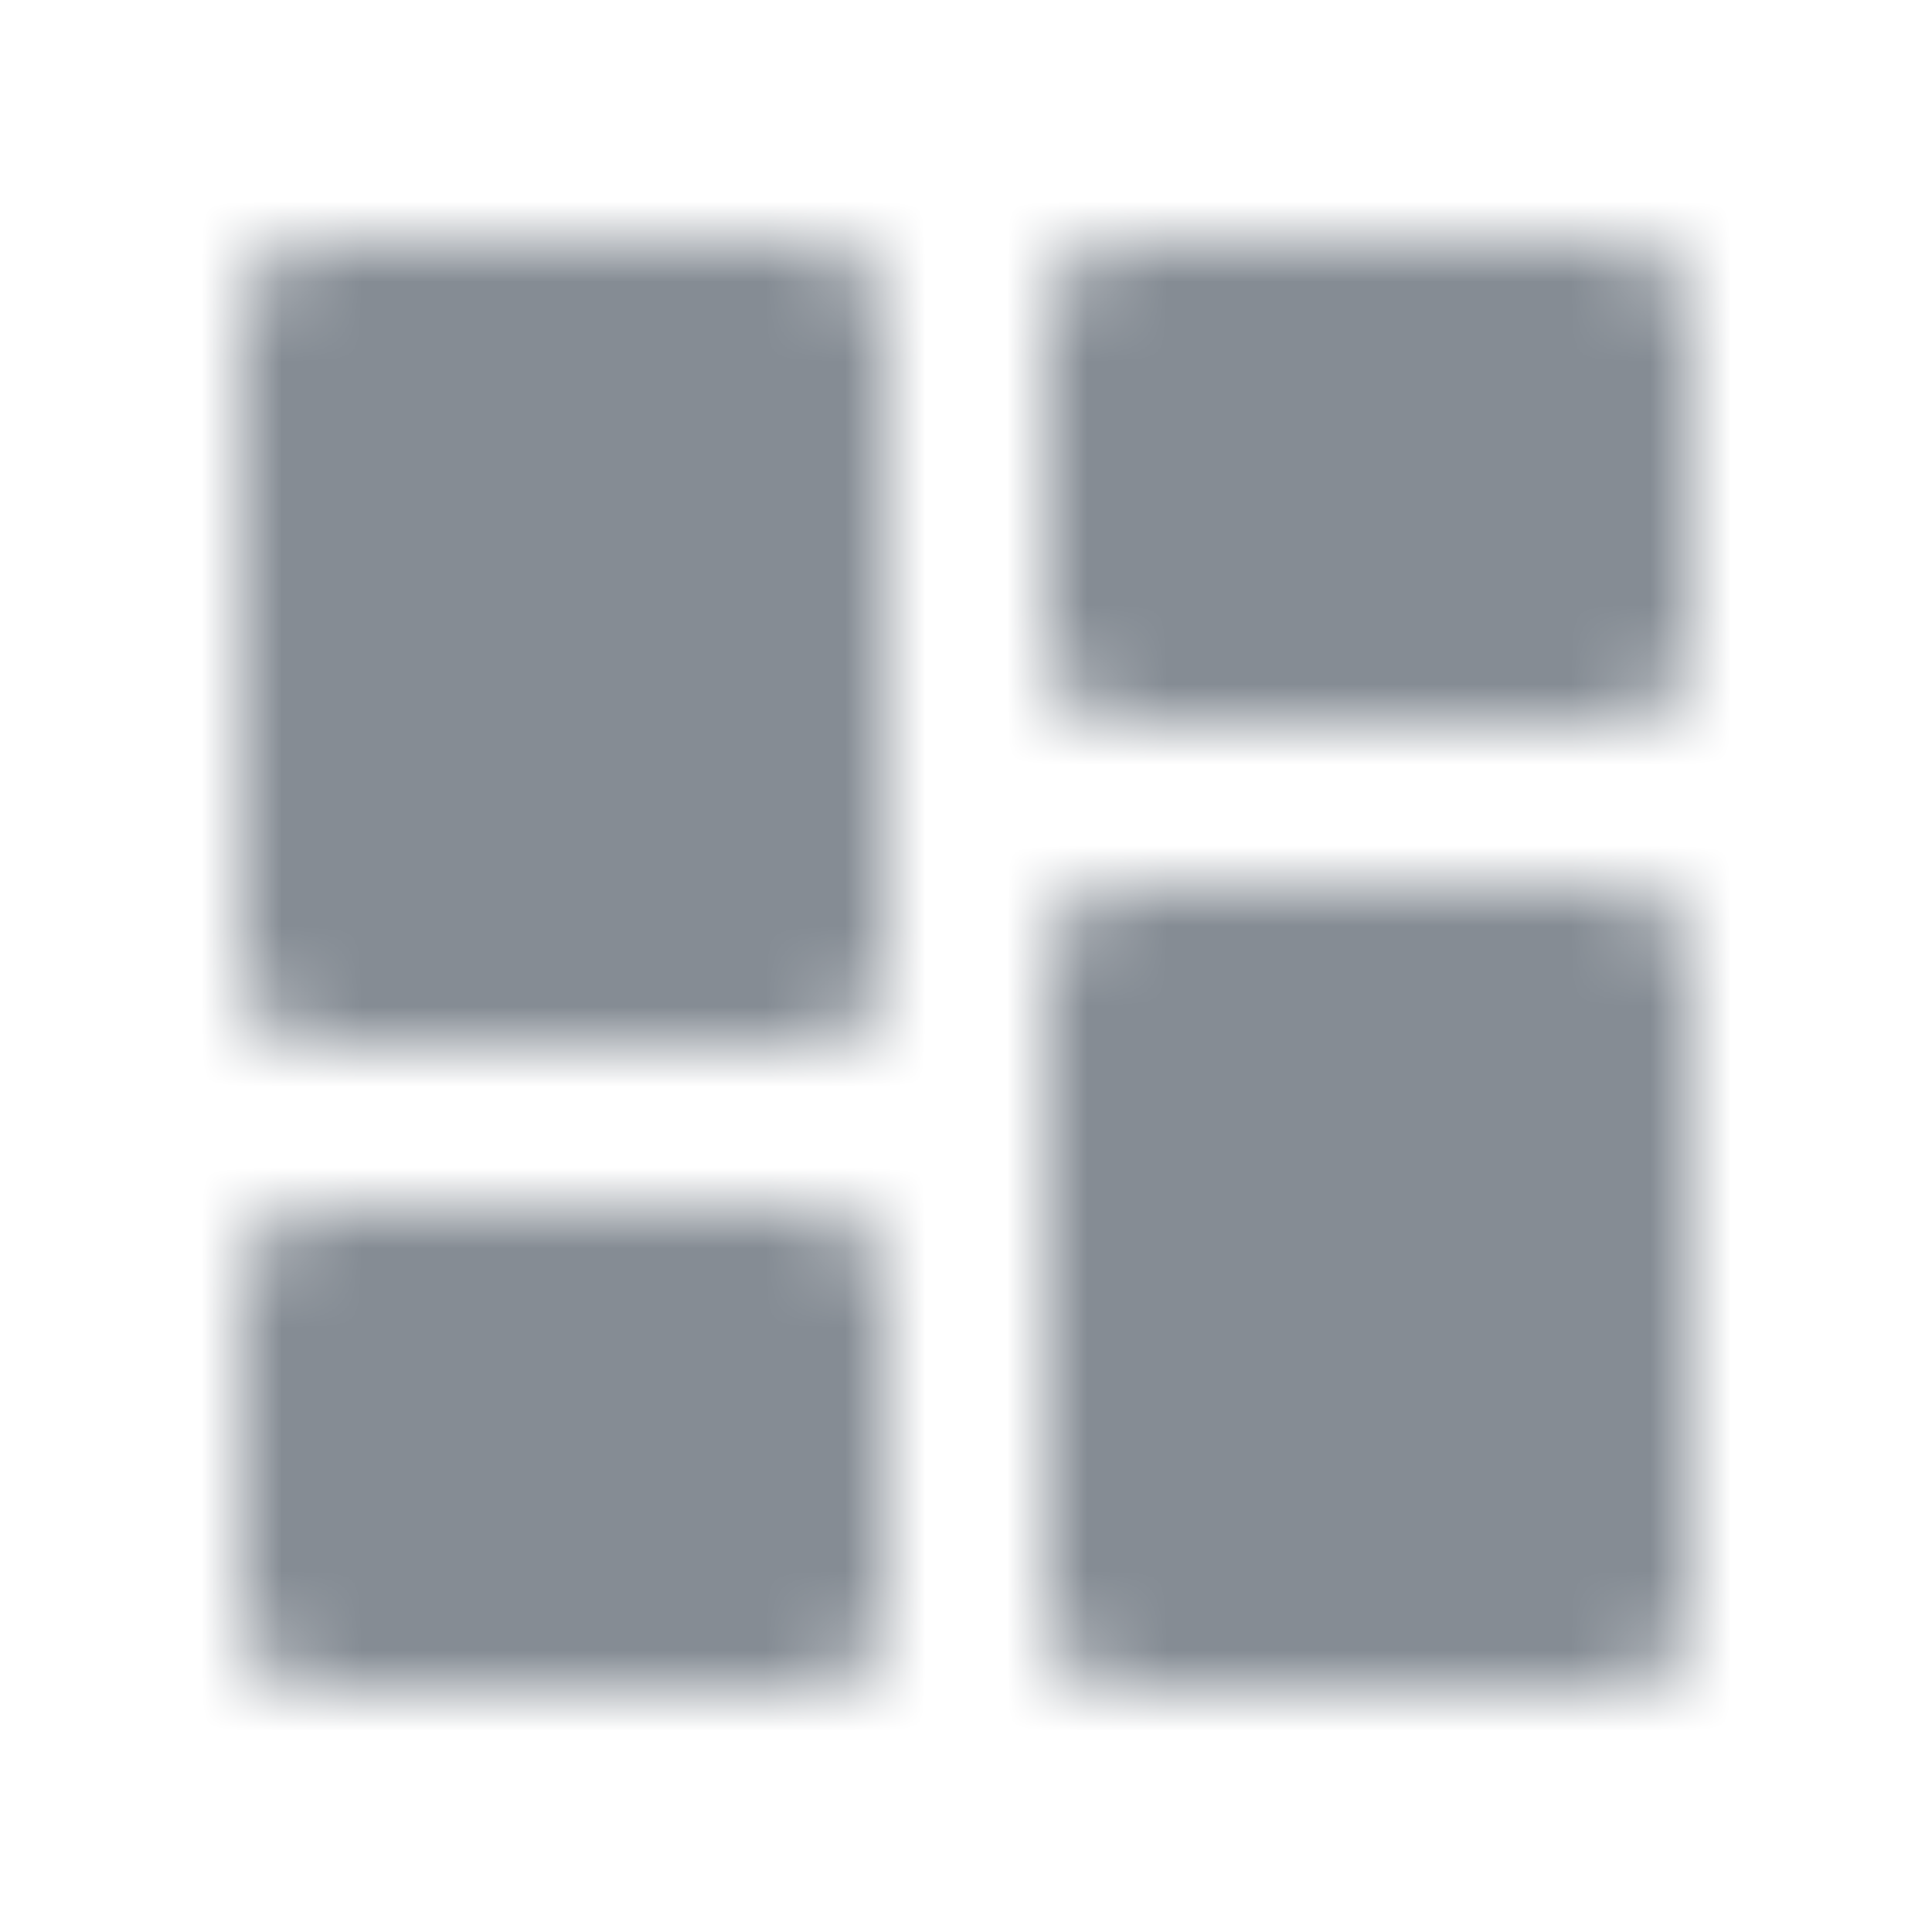 <svg width="24" height="24" viewBox="0 0 24 24" fill="none" xmlns="http://www.w3.org/2000/svg">
<g id="Action / dashboard">
<mask id="mask0_70_4193" style="mask-type:alpha" maskUnits="userSpaceOnUse" x="3" y="3" width="18" height="18">
<g id="Icon Mask">
<path id="Round" fill-rule="evenodd" clip-rule="evenodd" d="M10 13H4C3.45 13 3 12.55 3 12V4C3 3.45 3.45 3 4 3H10C10.55 3 11 3.45 11 4V12C11 12.55 10.55 13 10 13ZM10 21H4C3.45 21 3 20.55 3 20V16C3 15.45 3.45 15 4 15H10C10.55 15 11 15.45 11 16V20C11 20.55 10.55 21 10 21ZM14 21H20C20.55 21 21 20.55 21 20V12C21 11.45 20.55 11 20 11H14C13.45 11 13 11.45 13 12V20C13 20.55 13.45 21 14 21ZM13 8V4C13 3.45 13.45 3 14 3H20C20.55 3 21 3.45 21 4V8C21 8.55 20.55 9 20 9H14C13.45 9 13 8.55 13 8Z" fill="black"/>
</g>
</mask>
<g mask="url(#mask0_70_4193)">
<rect id="Color Fill" width="24" height="24" fill="#858C94"/>
</g>
</g>
</svg>
